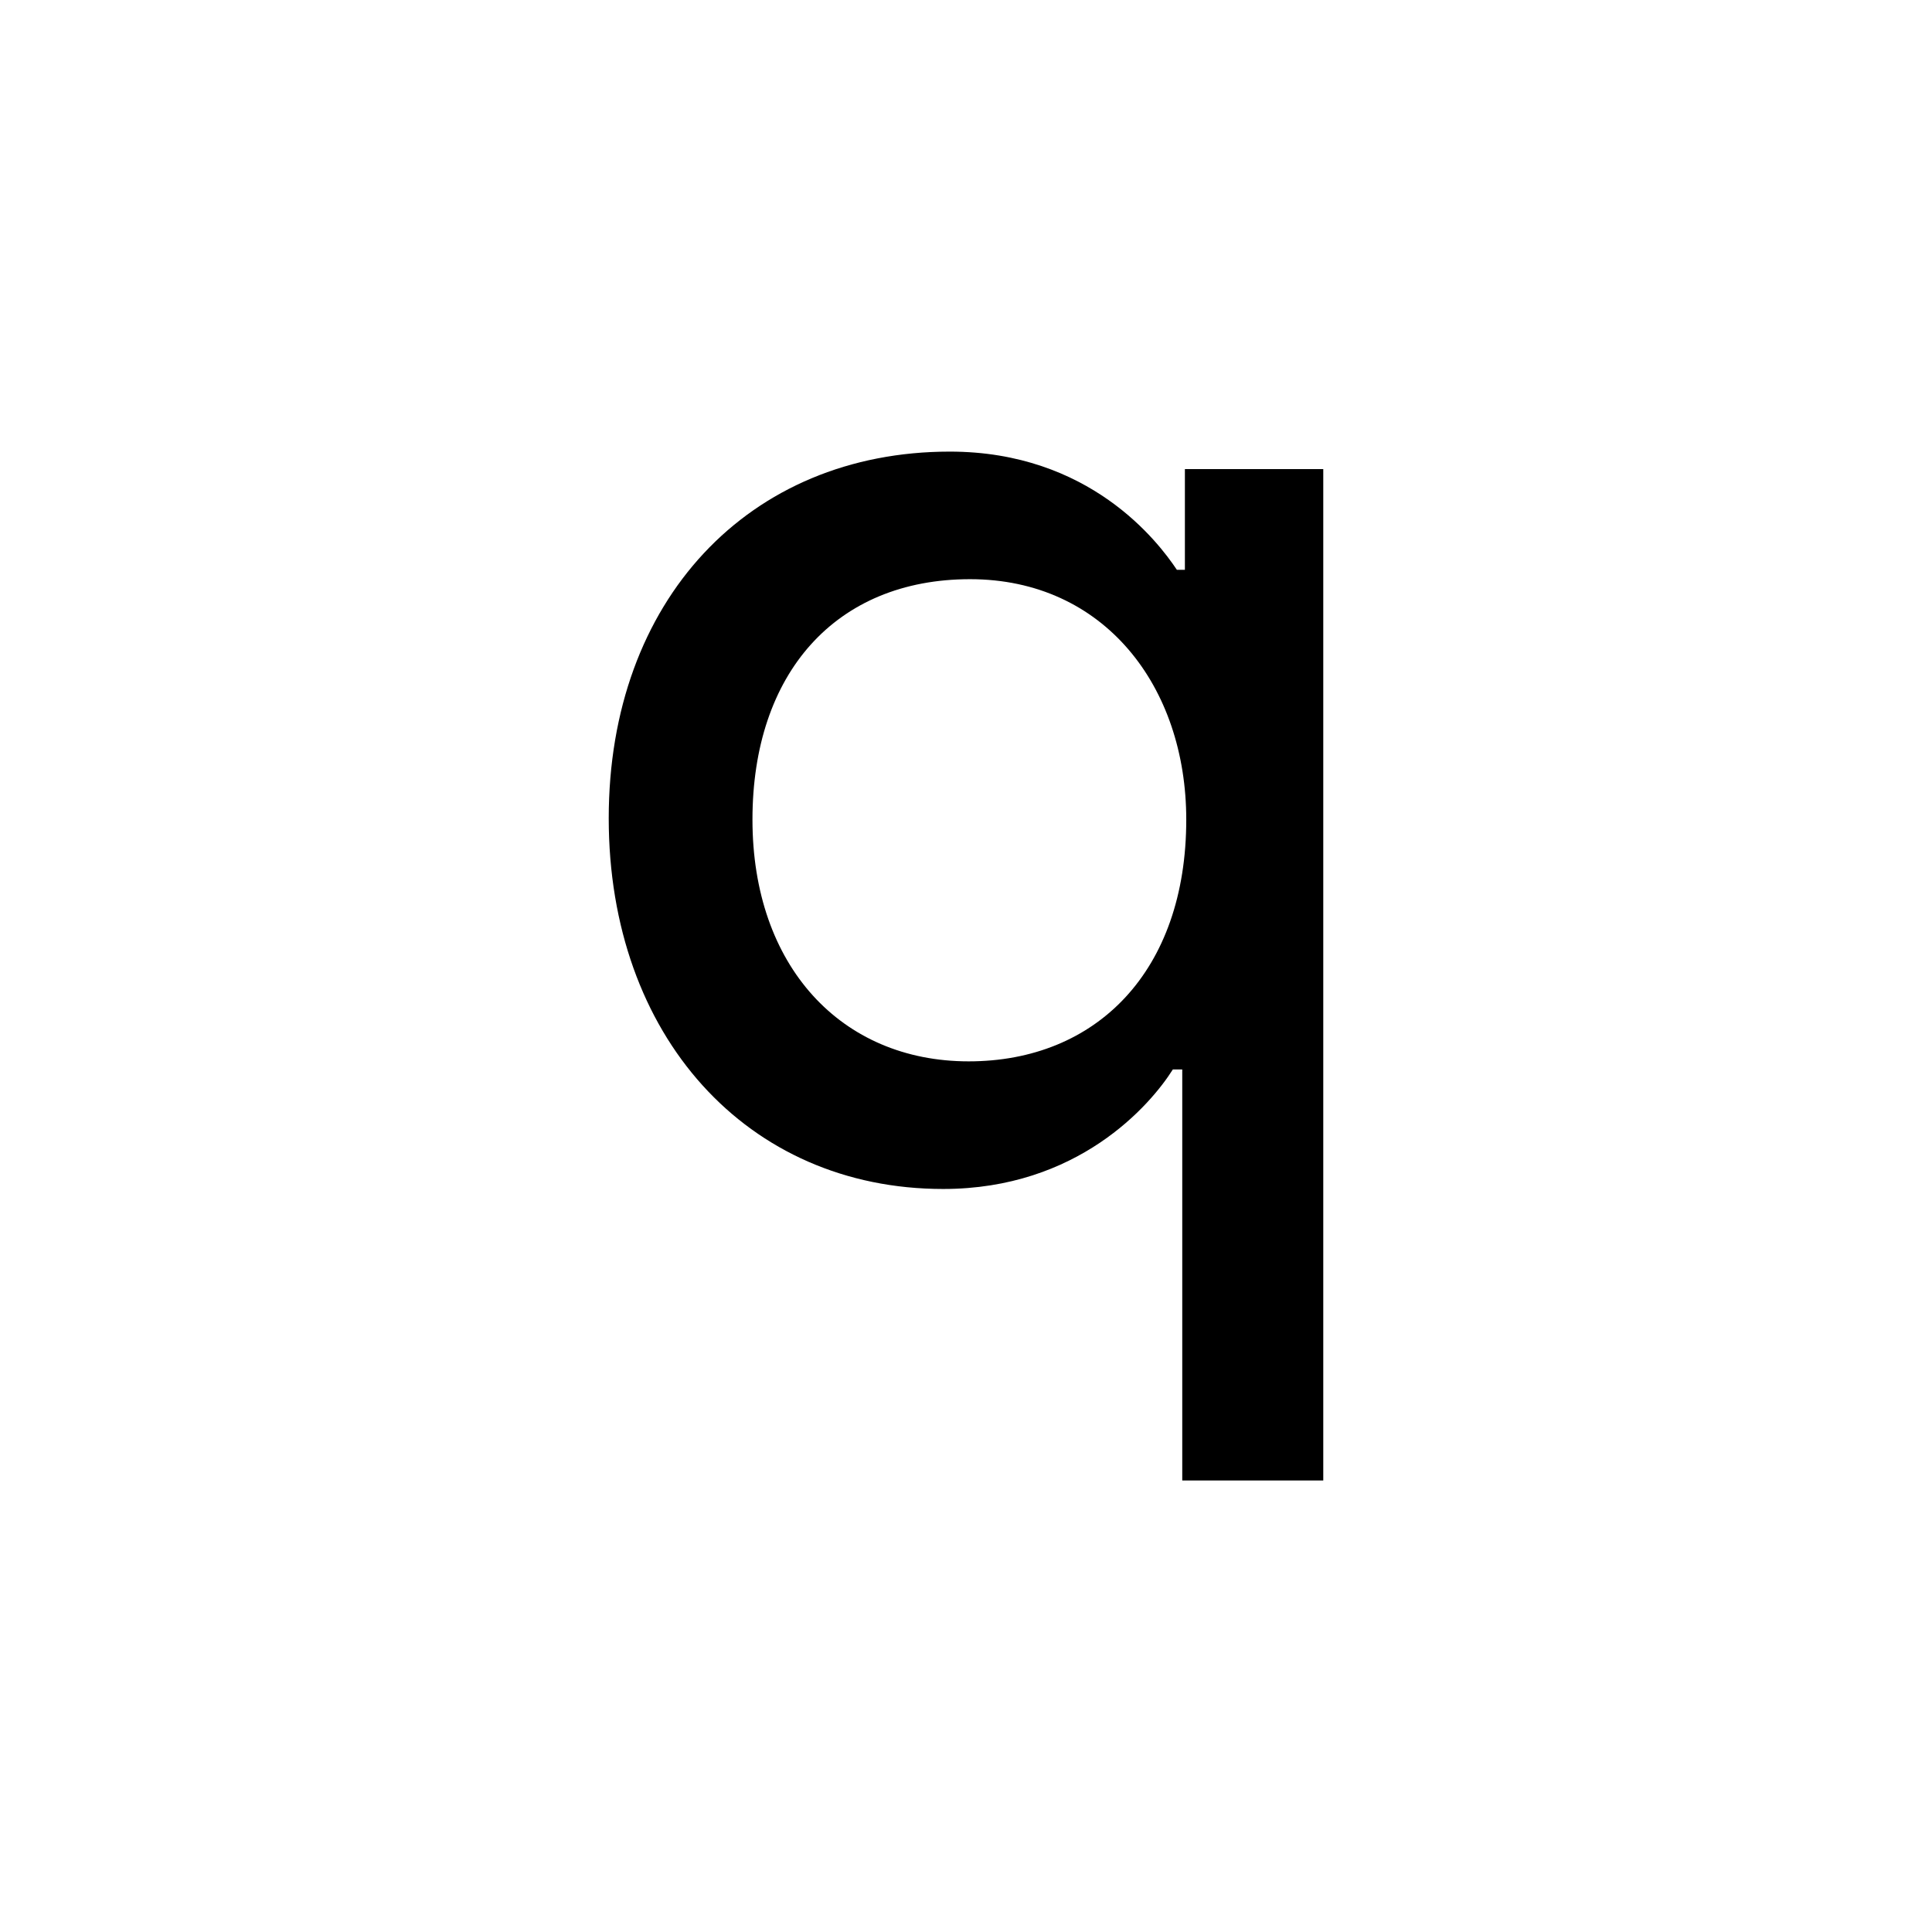 <?xml version="1.0" encoding="UTF-8"?><svg id="Layer_1" xmlns="http://www.w3.org/2000/svg" viewBox="0 0 512 512"><defs><style>.cls-1{fill:none;}</style></defs><path d="m313.31,283.41h-2.49c-6.06,9.61-25.28,31.68-60.87,31.68-51.97,0-88.63-40.58-88.63-98.24s37.01-97.17,90.4-97.17c37.03,0,55.18,23.85,60.16,31.32h2.13v-26.69h36.67v268.03h-37.37v-108.92Zm1.06-66.21c0-35.24-21.71-63.71-57.3-63.71s-57.66,24.92-57.66,63.71,23.49,64.07,57.3,64.07,57.66-23.85,57.66-64.07Z"/><rect class="cls-1" x="-.2" width="512.4" height="512"/></svg>